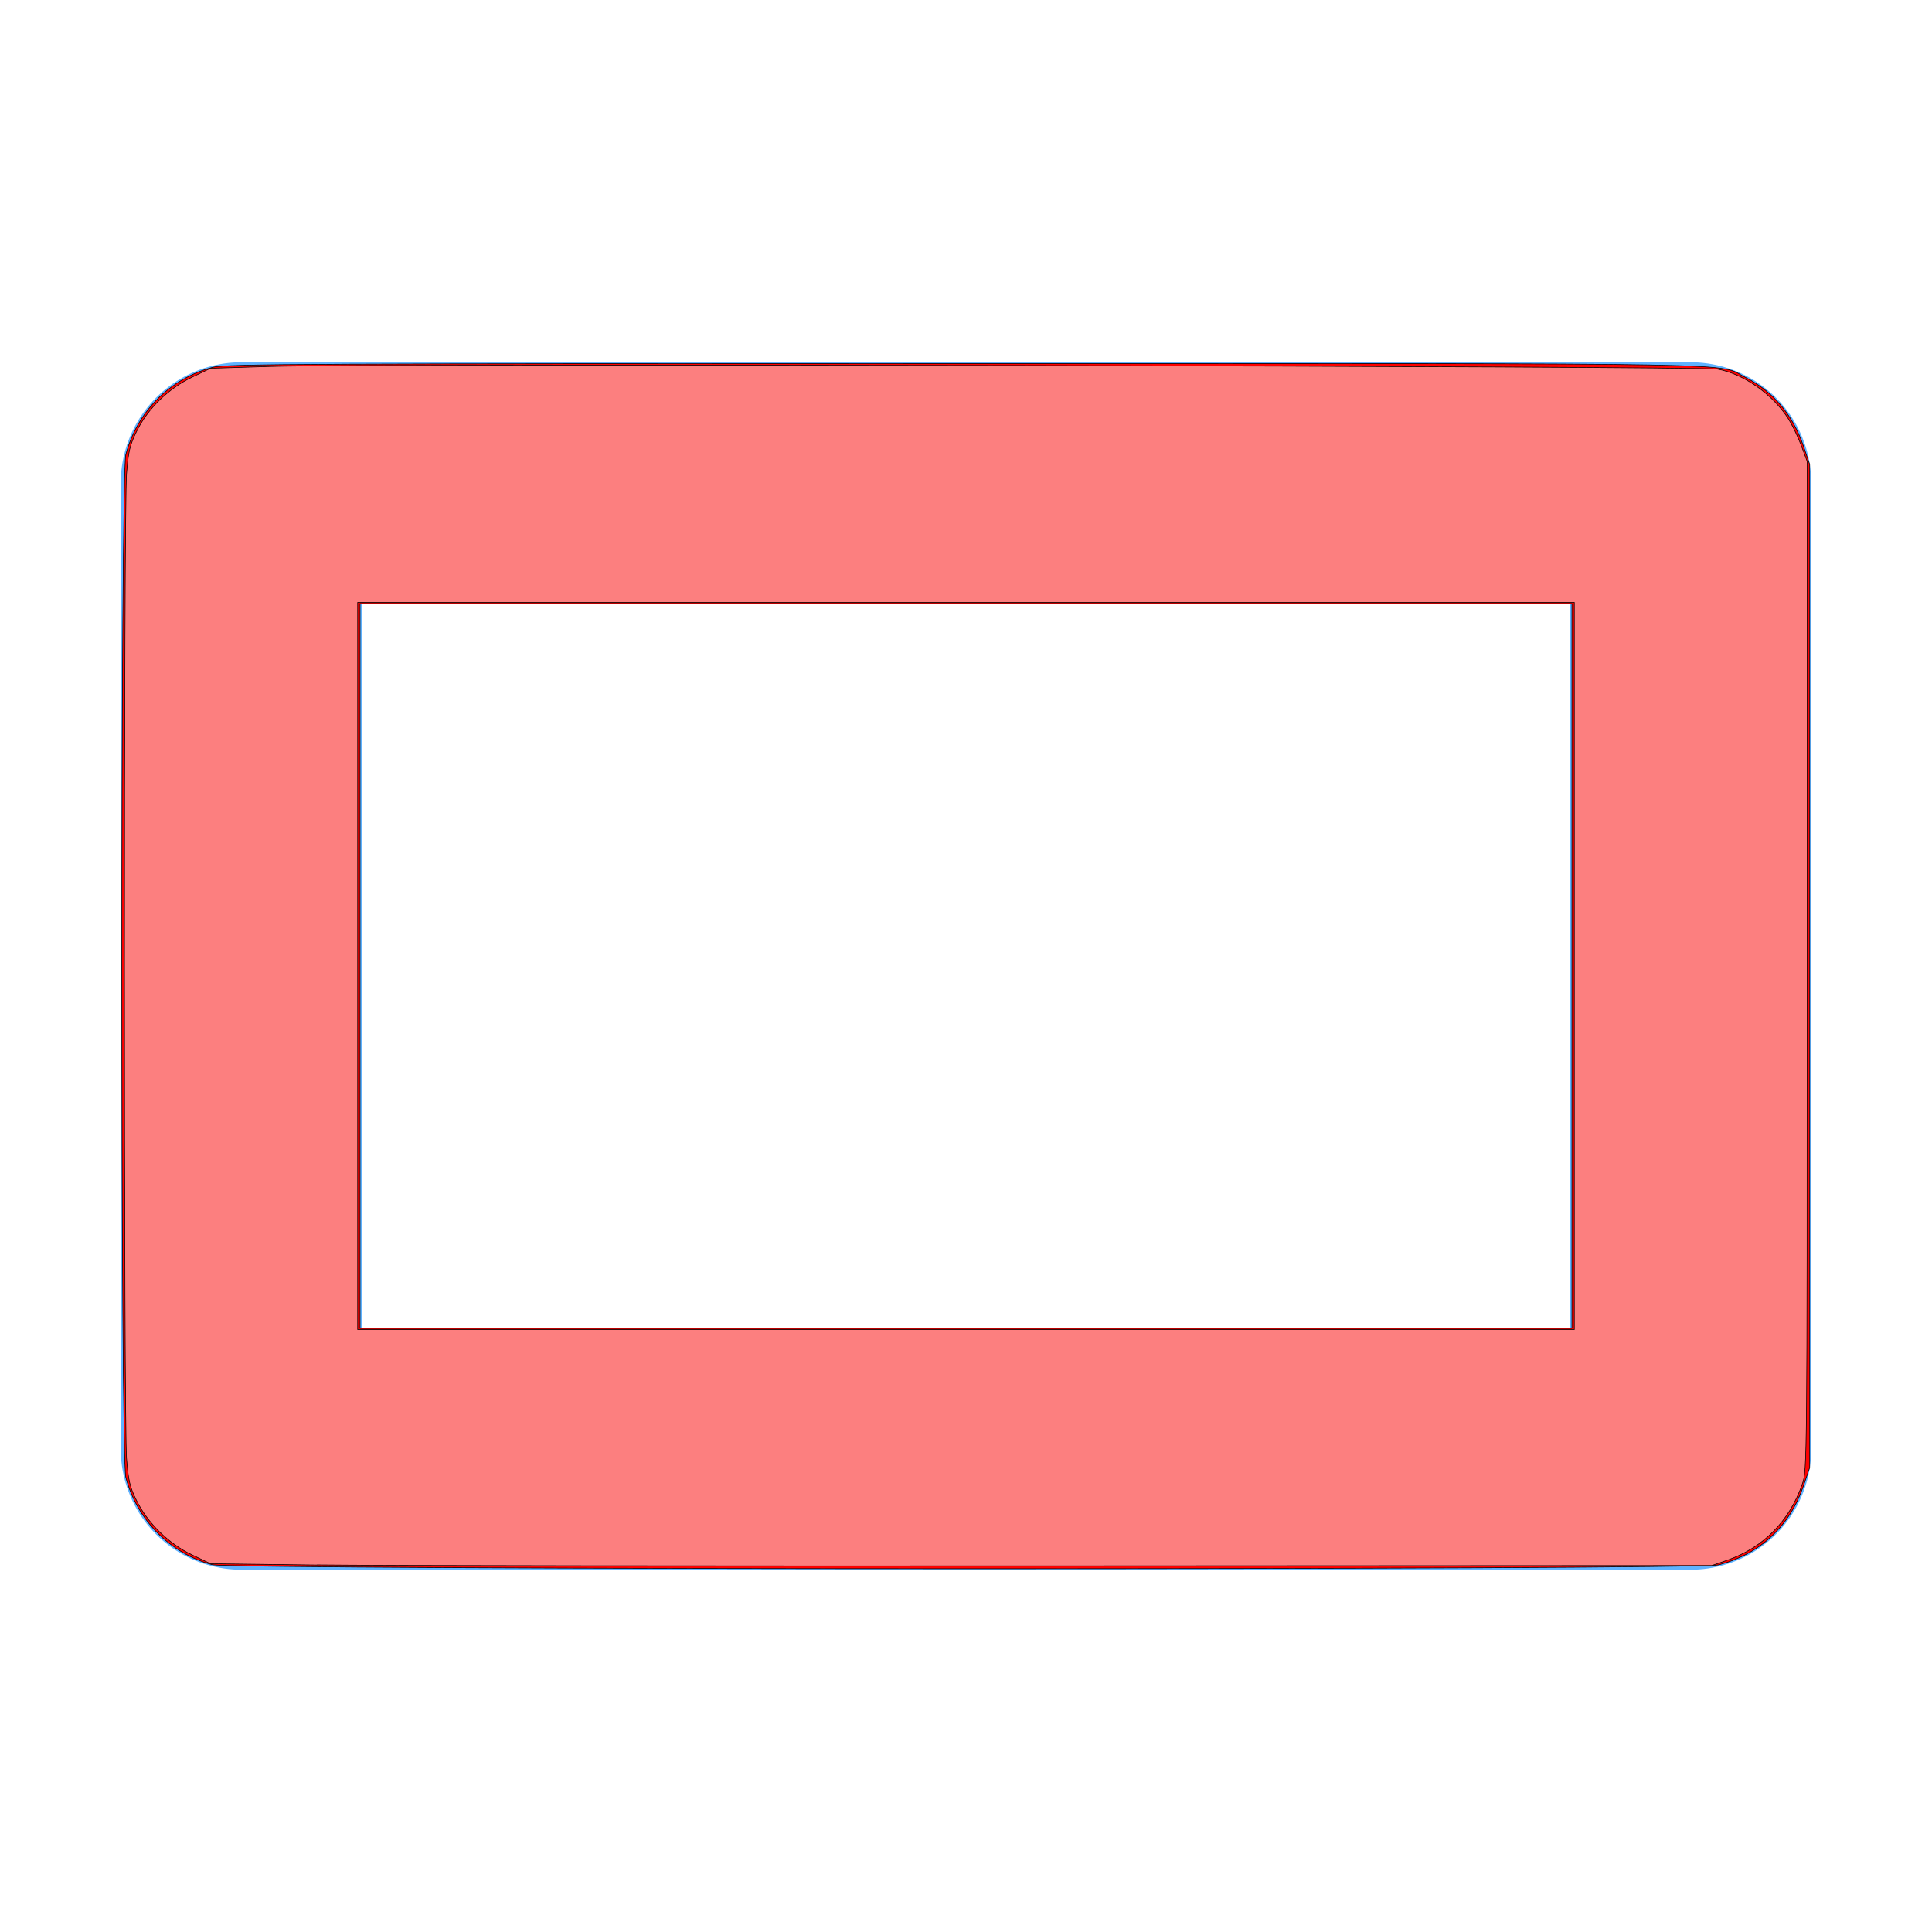 <?xml version="1.0" encoding="UTF-8" standalone="no"?>
<svg
   width="16"
   height="16"
   version="1.1"
   id="svg1"
   sodipodi:docname="RectangleShape2D.svg"
   inkscape:version="1.3.2 (091e20e, 2023-11-25, custom)"
   xmlns:inkscape="http://www.inkscape.org/namespaces/inkscape"
   xmlns:sodipodi="http://sodipodi.sourceforge.net/DTD/sodipodi-0.dtd"
   xmlns="http://www.w3.org/2000/svg"
   xmlns:svg="http://www.w3.org/2000/svg">
  <defs
     id="defs1" />
  <sodipodi:namedview
     id="namedview1"
     pagecolor="#ffffff"
     bordercolor="#000000"
     borderopacity="0.25"
     inkscape:showpageshadow="2"
     inkscape:pageopacity="0.0"
     inkscape:pagecheckerboard="0"
     inkscape:deskcolor="#d1d1d1"
     inkscape:zoom="51.3125"
     inkscape:cx="7.9902558"
     inkscape:cy="7.9902558"
     inkscape:window-width="1278"
     inkscape:window-height="1008"
     inkscape:window-x="1273"
     inkscape:window-y="0"
     inkscape:window-maximized="0"
     inkscape:current-layer="svg1" />
  <path
     fill="none"
     stroke="#5fb2ff"
     stroke-linejoin="round"
     stroke-width="2"
     d="M2 4h12v8H2z"
     id="path1" />
  <path
     style="fill:#ff0000;stroke:#000000;stroke-width:0.005"
     d="m 1.756,12.958 c -0.349,-0.094 -0.622,-0.371 -0.714,-0.723 -0.044,-0.168 -0.044,-8.301 0,-8.47 C 1.135,3.408 1.409,3.133 1.765,3.041 1.866,3.014 2.567,3.011 8,3.011 c 6.712,0 6.211,-0.009 6.456,0.115 0.23,0.117 0.393,0.311 0.481,0.573 l 0.05,0.147 V 8 12.154 l -0.05,0.147 c -0.114,0.338 -0.36,0.569 -0.705,0.659 -0.166,0.043 -12.315,0.042 -12.476,-0.002 z M 13.018,8 V 4.999 H 8 2.982 V 8 11.001 H 8 13.018 Z"
     id="path2" />
  <path
     style="fill:#fc7f7f;stroke:#000000;stroke-width:0.005;fill-opacity:1"
     d="M 2.631,12.961 1.744,12.95 1.591,12.877 c -0.194,-0.092 -0.369,-0.264 -0.461,-0.452 -0.055,-0.111 -0.067,-0.162 -0.082,-0.348 -0.023,-0.286 -0.023,-7.867 0,-8.153 0.015,-0.187 0.027,-0.237 0.083,-0.351 C 1.222,3.385 1.396,3.216 1.592,3.123 L 1.744,3.05 2.231,3.035 C 3.016,3.01 14.076,3.031 14.224,3.057 c 0.213,0.038 0.456,0.207 0.585,0.409 0.032,0.05 0.081,0.15 0.108,0.223 l 0.049,0.131 v 4.177 c 0,4.129 -4.44e-4,4.178 -0.039,4.29 -0.107,0.31 -0.323,0.53 -0.626,0.635 l -0.124,0.043 -5.33,0.003 c -2.932,0.002 -5.729,-0.002 -6.217,-0.008 z M 13.038,8 V 4.989 H 8 2.962 V 8 11.011 H 8 13.038 Z"
     id="path3" />
</svg>
